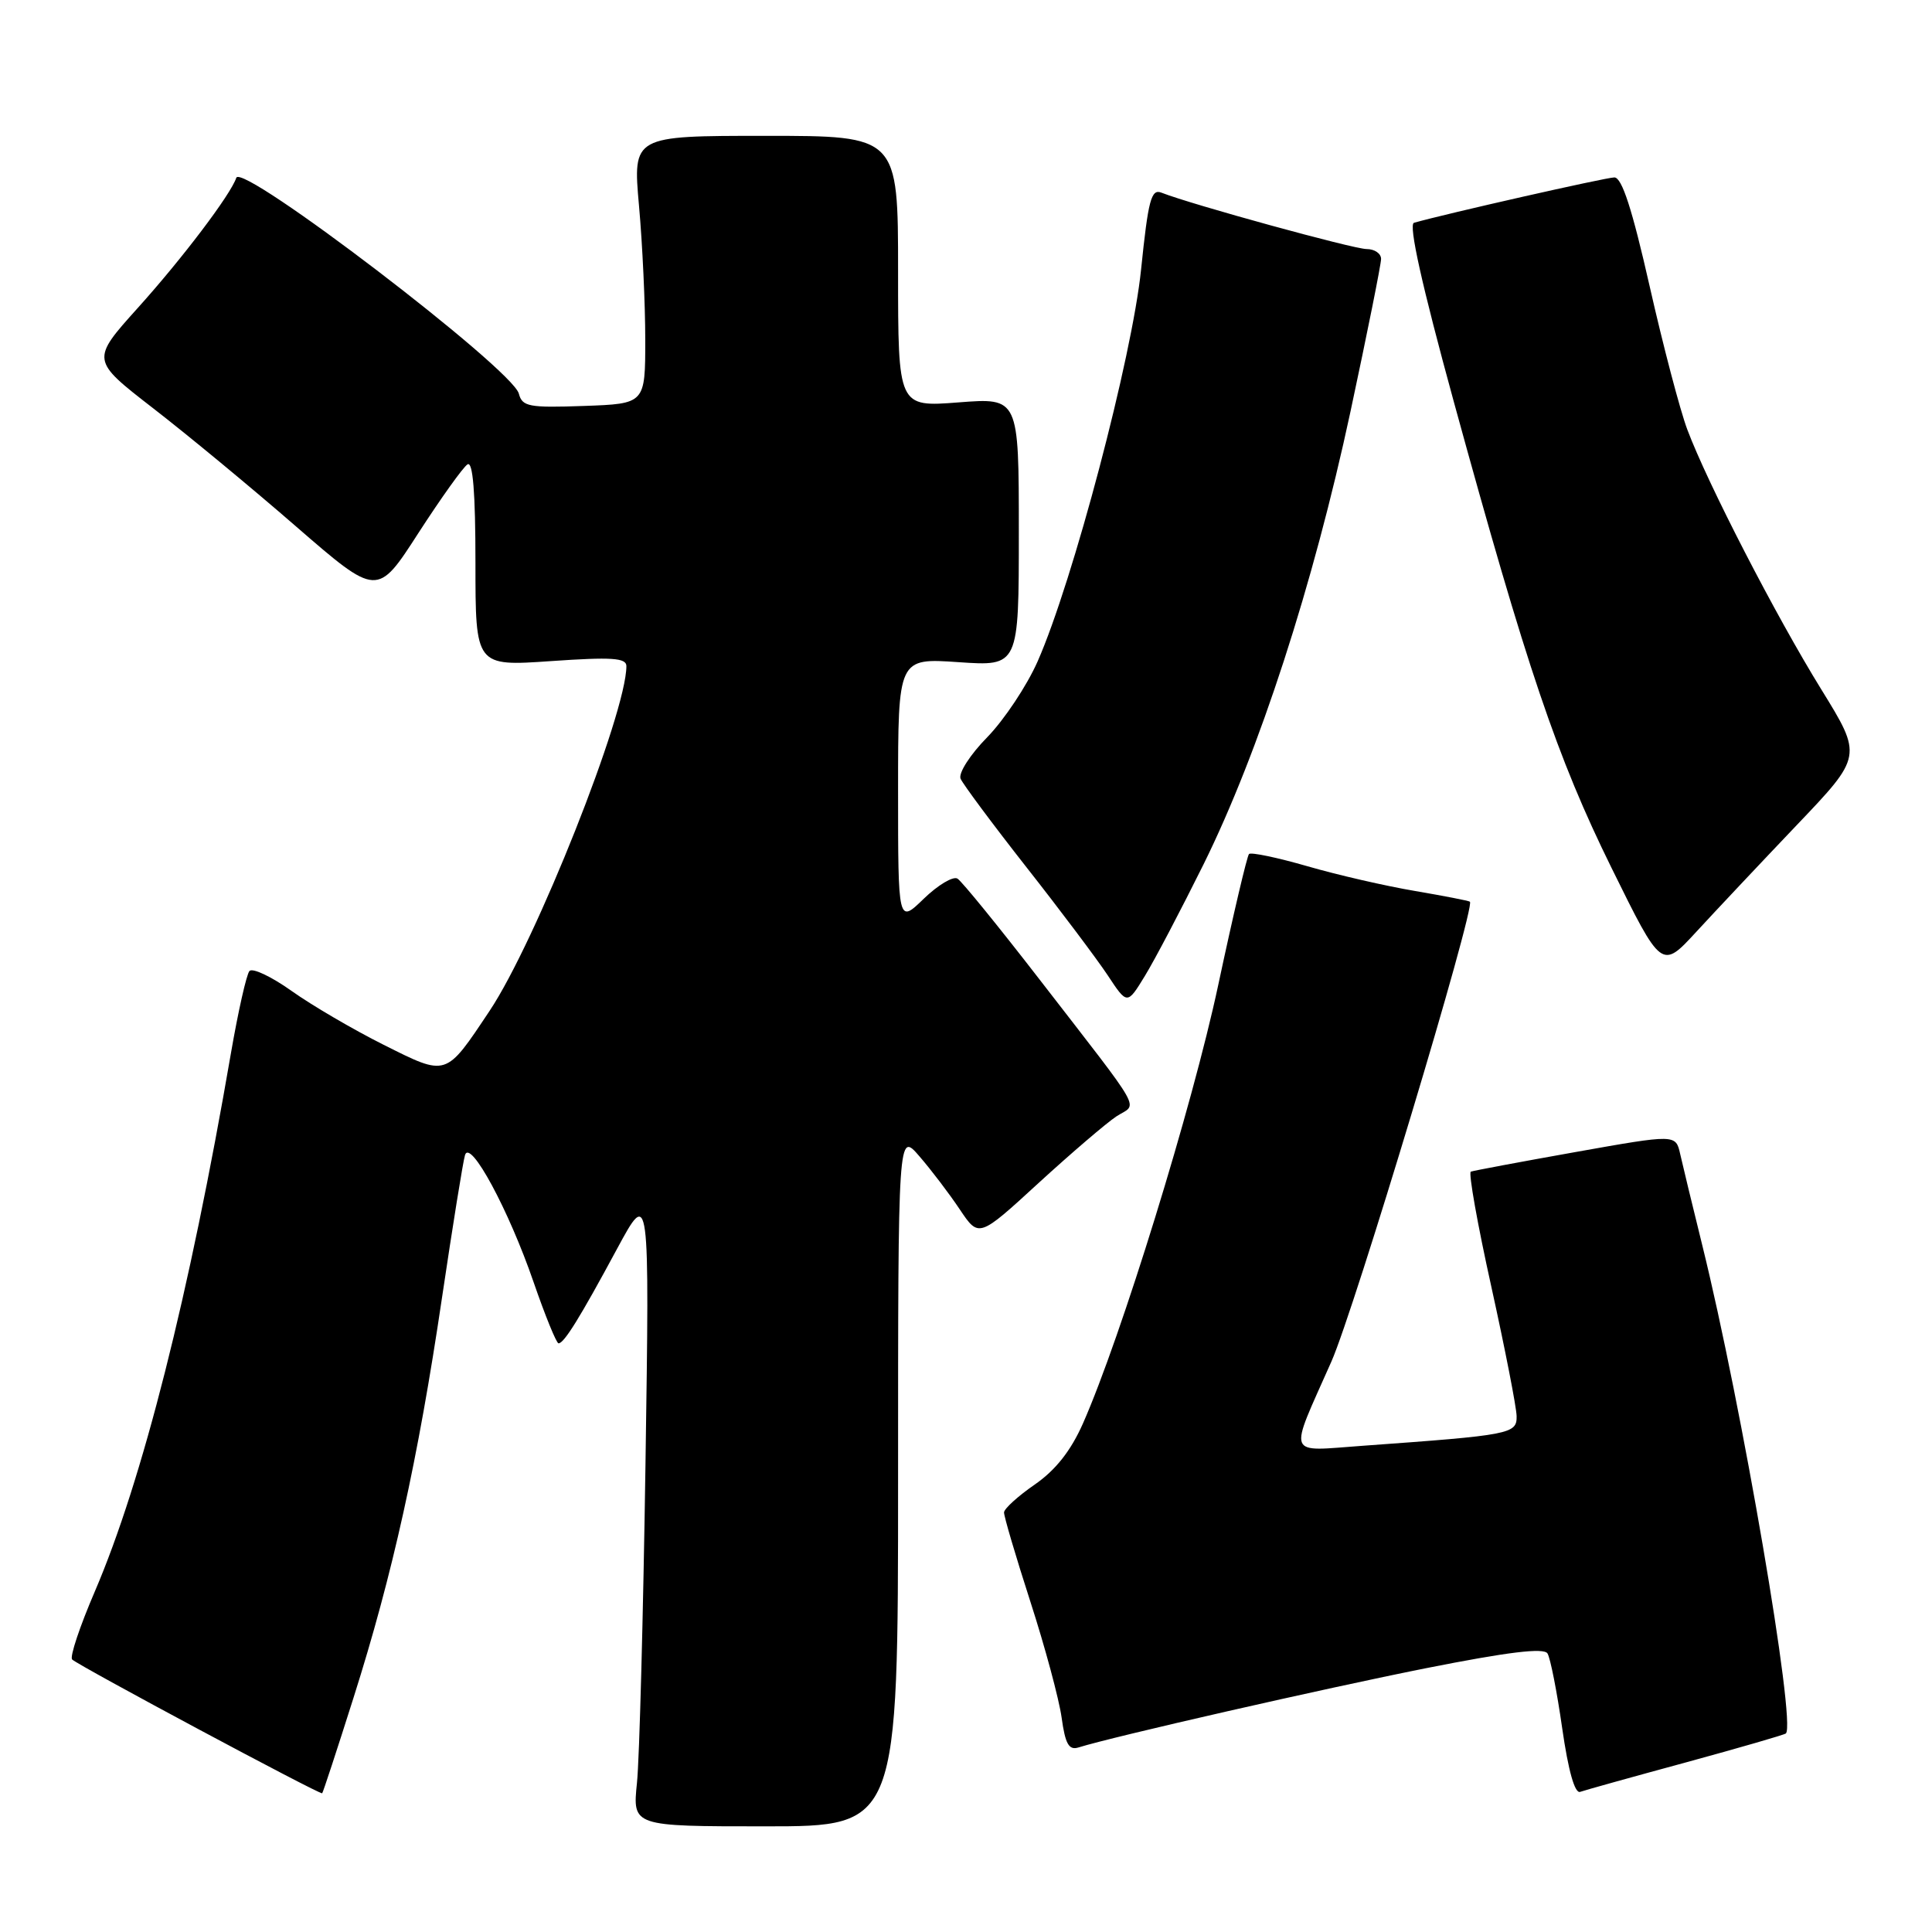 <?xml version="1.0" encoding="UTF-8" standalone="no"?>
<!DOCTYPE svg PUBLIC "-//W3C//DTD SVG 1.1//EN" "http://www.w3.org/Graphics/SVG/1.1/DTD/svg11.dtd" >
<svg xmlns="http://www.w3.org/2000/svg" xmlns:xlink="http://www.w3.org/1999/xlink" version="1.1" viewBox="0 0 256 256">
 <g >
 <path fill="currentColor"
d=" M 119.00 195.97 C 119.00 149.93 119.00 149.93 121.83 153.22 C 123.39 155.02 125.80 158.19 127.18 160.26 C 129.70 164.02 129.70 164.02 137.61 156.76 C 141.97 152.77 146.62 148.79 147.94 147.92 C 150.76 146.09 151.89 148.08 137.71 129.74 C 132.32 122.77 127.45 116.78 126.87 116.42 C 126.30 116.07 124.29 117.26 122.41 119.08 C 119.00 122.39 119.00 122.39 119.00 104.79 C 119.00 87.19 119.00 87.19 127.00 87.74 C 135.00 88.29 135.00 88.29 135.00 70.49 C 135.00 52.70 135.00 52.70 127.00 53.32 C 119.00 53.94 119.00 53.94 119.00 35.97 C 119.00 18.00 119.00 18.00 101.42 18.00 C 83.85 18.00 83.85 18.00 84.67 27.25 C 85.13 32.34 85.50 40.33 85.50 45.00 C 85.50 53.50 85.50 53.50 77.38 53.79 C 70.07 54.05 69.20 53.88 68.75 52.16 C 67.89 48.87 32.01 21.47 31.31 23.56 C 30.57 25.78 24.17 34.24 18.27 40.79 C 12.05 47.71 12.05 47.71 20.27 54.08 C 24.80 57.58 33.34 64.64 39.24 69.77 C 49.99 79.09 49.99 79.09 55.44 70.63 C 58.44 65.99 61.37 61.89 61.95 61.53 C 62.66 61.09 63.00 65.24 63.00 74.58 C 63.00 88.29 63.00 88.29 73.00 87.60 C 81.06 87.04 83.00 87.17 83.00 88.26 C 83.00 94.53 71.00 124.77 64.87 133.95 C 59.00 142.75 59.27 142.66 50.83 138.44 C 46.80 136.42 41.31 133.21 38.63 131.30 C 35.96 129.40 33.44 128.21 33.05 128.67 C 32.66 129.13 31.56 134.00 30.61 139.50 C 25.08 171.63 18.86 196.21 12.56 210.89 C 10.57 215.51 9.22 219.56 9.56 219.89 C 10.34 220.68 42.44 237.86 42.69 237.62 C 42.80 237.52 44.67 231.83 46.84 224.97 C 52.03 208.61 55.39 193.43 58.56 172.00 C 59.99 162.38 61.36 153.85 61.62 153.04 C 62.32 150.89 67.41 160.33 70.70 169.88 C 72.24 174.34 73.73 178.00 74.01 178.00 C 74.74 178.00 76.83 174.63 81.75 165.50 C 86.07 157.50 86.07 157.50 85.53 194.00 C 85.23 214.07 84.73 233.09 84.40 236.25 C 83.81 242.00 83.81 242.00 101.41 242.00 C 119.00 242.00 119.00 242.00 119.00 195.97 Z  M 223.42 233.52 C 230.52 231.58 236.47 229.86 236.64 229.69 C 238.01 228.32 230.81 186.25 225.56 165.00 C 224.27 159.78 222.95 154.33 222.63 152.90 C 222.04 150.29 222.04 150.29 208.77 152.65 C 201.47 153.95 195.23 155.12 194.89 155.25 C 194.56 155.39 195.78 162.25 197.61 170.50 C 199.43 178.75 200.94 186.47 200.96 187.65 C 201.00 190.01 200.19 190.16 180.61 191.57 C 170.30 192.30 170.69 193.34 176.41 180.43 C 179.46 173.55 195.55 120.13 194.77 119.48 C 194.62 119.35 191.35 118.72 187.50 118.06 C 183.65 117.41 177.23 115.94 173.24 114.78 C 169.25 113.63 165.77 112.90 165.50 113.16 C 165.24 113.43 163.40 121.24 161.42 130.53 C 158.00 146.57 148.54 177.20 143.49 188.63 C 141.89 192.24 139.87 194.80 137.11 196.71 C 134.89 198.24 133.06 199.91 133.04 200.40 C 133.02 200.90 134.59 206.22 136.53 212.23 C 138.47 218.23 140.33 225.14 140.67 227.59 C 141.15 231.08 141.63 231.94 142.89 231.55 C 147.56 230.09 175.48 223.73 188.93 221.05 C 199.82 218.89 204.57 218.31 205.05 219.09 C 205.43 219.70 206.31 224.16 207.00 229.01 C 207.81 234.64 208.67 237.69 209.38 237.43 C 210.00 237.21 216.31 235.45 223.42 233.52 Z  M 159.49 114.50 C 166.82 99.67 174.03 77.45 178.94 54.56 C 181.17 44.14 183.00 35.02 183.00 34.31 C 183.00 33.59 182.14 33.00 181.08 33.00 C 179.36 33.00 157.88 27.10 153.90 25.53 C 152.54 24.99 152.15 26.47 151.20 35.70 C 150.01 47.33 142.17 77.03 137.49 87.64 C 136.07 90.86 133.06 95.38 130.82 97.68 C 128.55 99.99 126.98 102.44 127.28 103.18 C 127.59 103.90 131.51 109.18 136.00 114.90 C 140.50 120.62 145.34 127.07 146.77 129.22 C 149.36 133.15 149.36 133.15 151.70 129.32 C 152.99 127.22 156.49 120.55 159.49 114.50 Z  M 238.06 109.35 C 246.79 100.20 246.79 100.20 241.33 91.35 C 235.28 81.56 226.24 64.02 223.57 56.90 C 222.62 54.37 220.37 45.82 218.58 37.90 C 216.27 27.70 214.91 23.50 213.91 23.51 C 212.76 23.52 191.48 28.34 187.36 29.52 C 186.61 29.74 188.41 37.80 192.62 53.17 C 202.31 88.50 206.32 100.37 213.56 115.05 C 220.17 128.46 220.17 128.46 224.76 123.48 C 227.28 120.74 233.27 114.38 238.06 109.35 Z "/>
</g>
</svg>